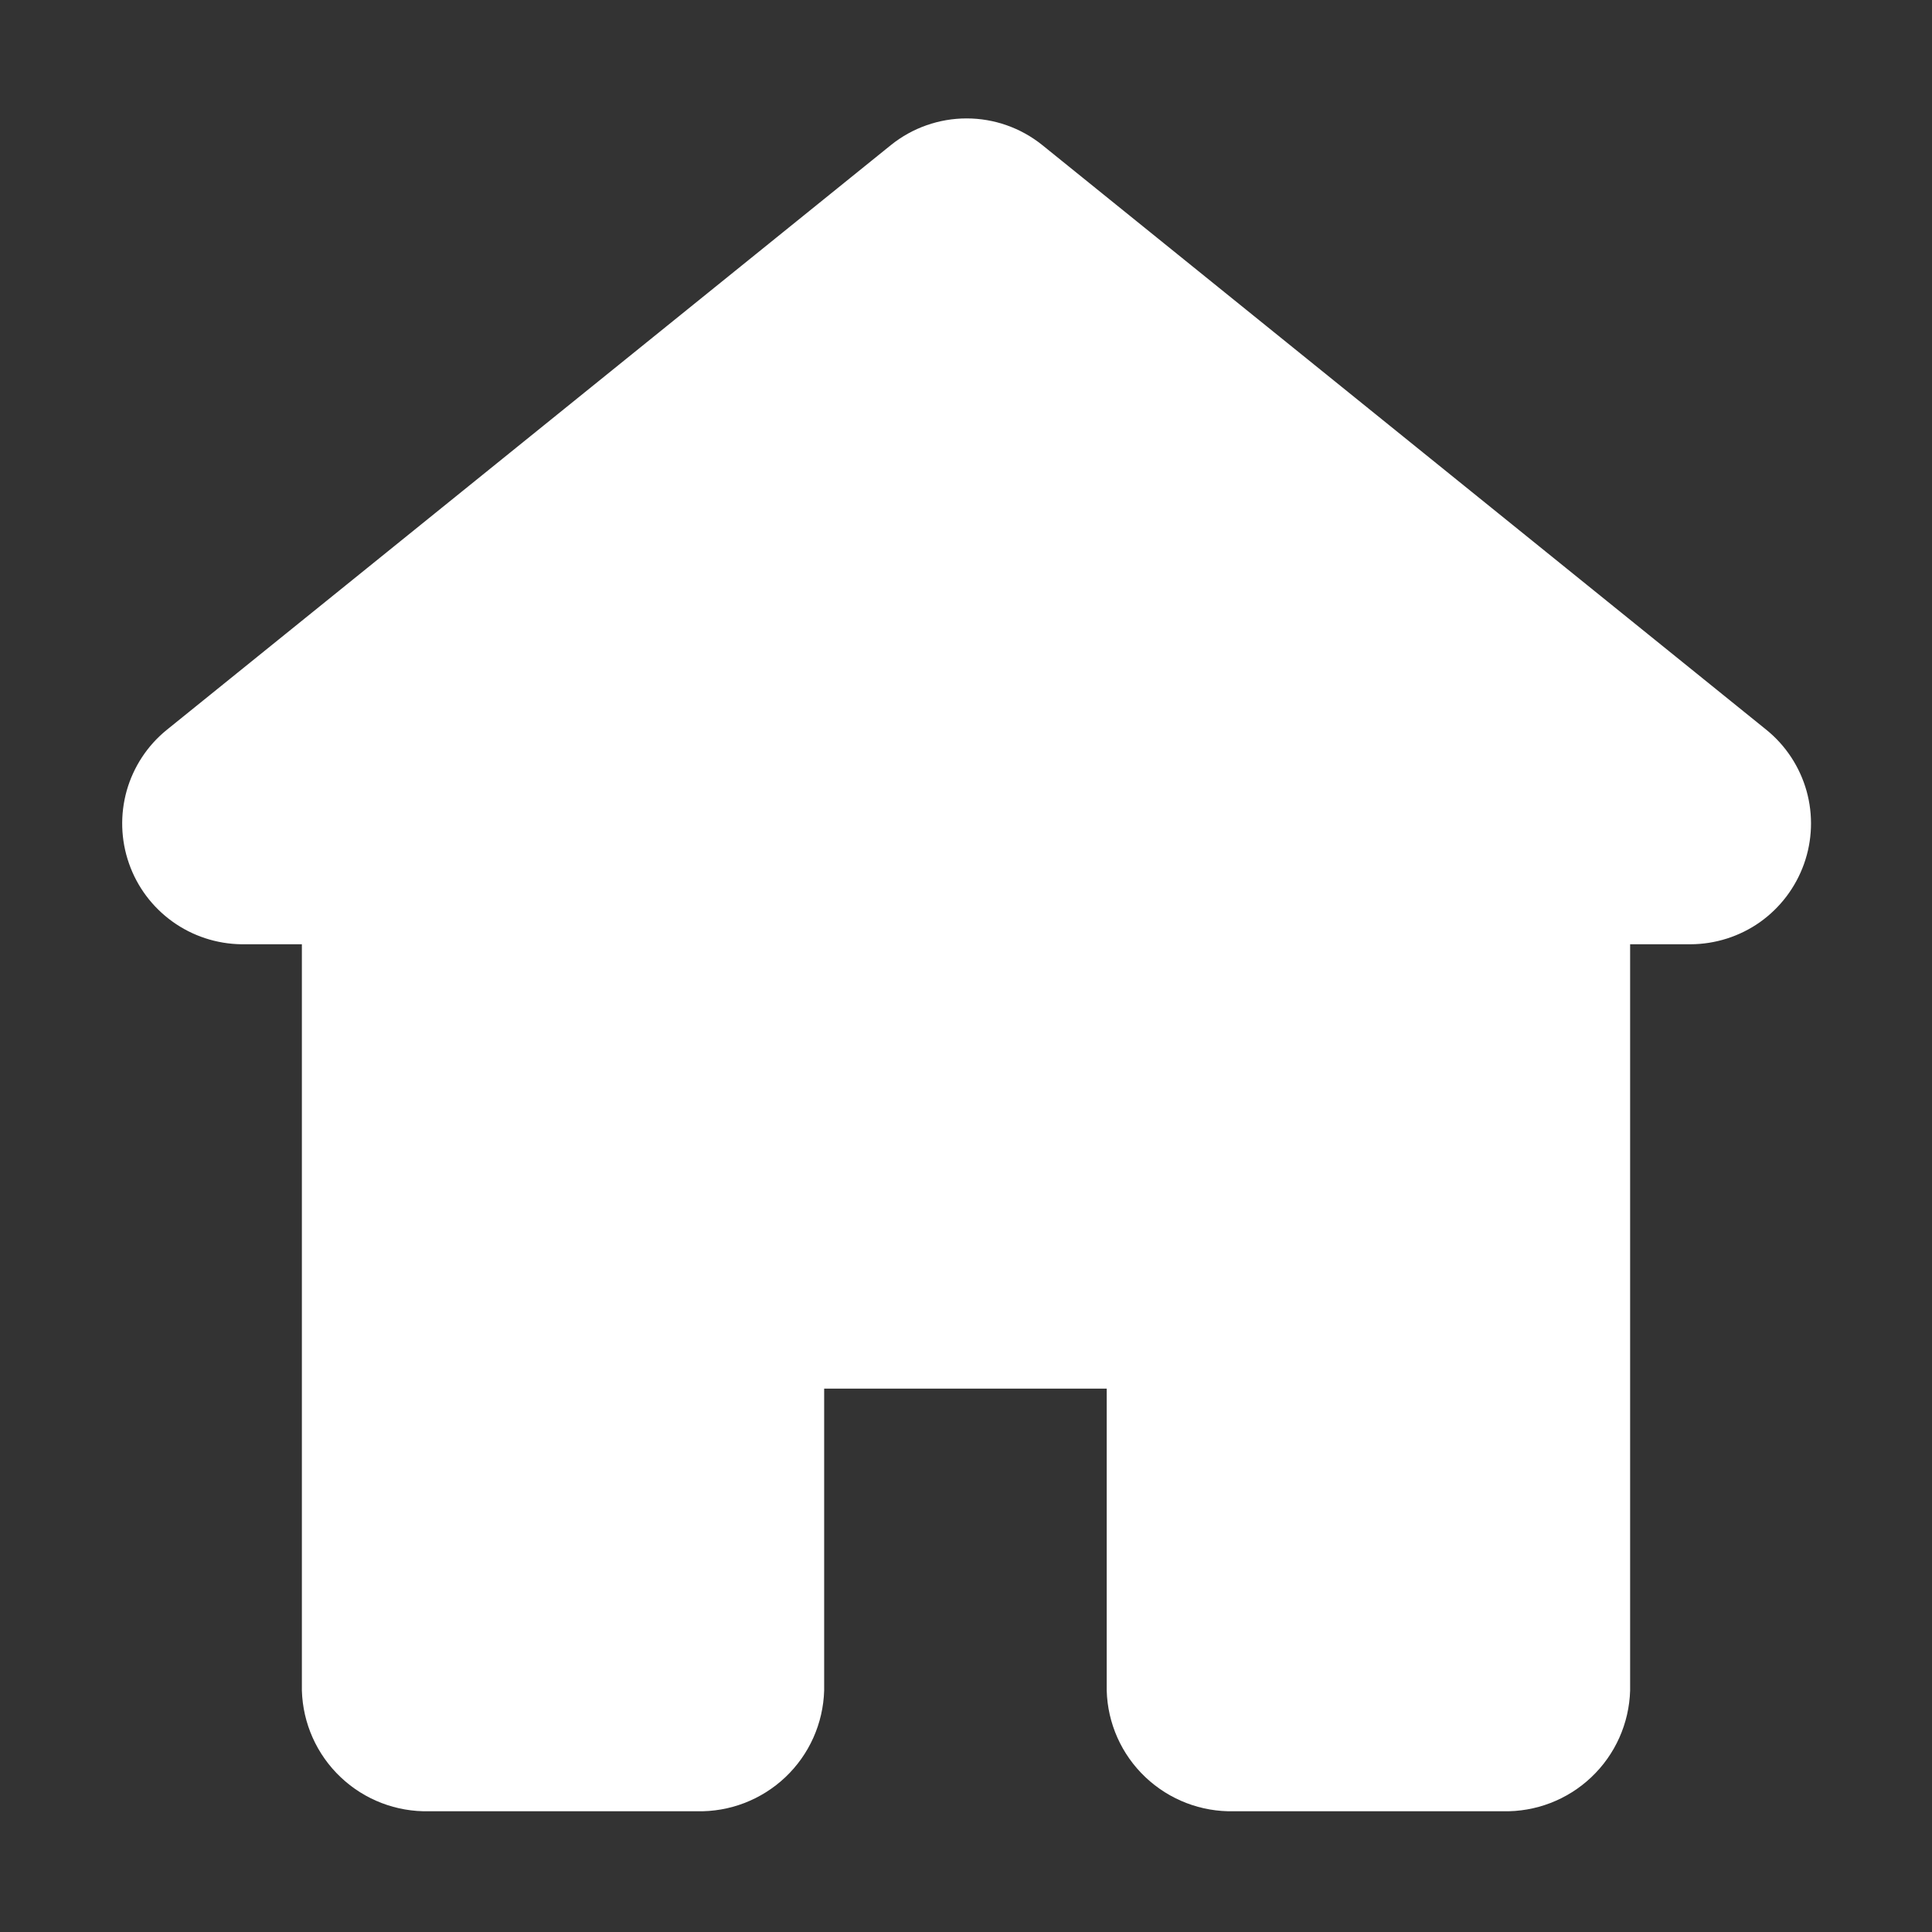 <svg width="24" height="24" viewBox="0 0 24 24" fill="none" xmlns="http://www.w3.org/2000/svg">
<rect x="0" y="0" width="24" height="24" fill="#333333" stroke="none"/>
<path d="M22.41 10.732C22.306 11.024 22.115 11.276 21.863 11.455C21.611 11.633 21.309 11.729 21 11.73H20.25V21C20.238 21.409 20.065 21.796 19.768 22.077C19.472 22.358 19.076 22.51 18.668 22.5H15.33C14.921 22.51 14.526 22.358 14.229 22.077C13.932 21.796 13.759 21.409 13.748 21V17.25H10.238V21C10.226 21.409 10.053 21.796 9.756 22.077C9.459 22.358 9.064 22.51 8.655 22.5H5.333C4.924 22.51 4.528 22.358 4.232 22.077C3.935 21.796 3.762 21.409 3.75 21V11.73H3C2.692 11.726 2.392 11.628 2.142 11.448C1.892 11.268 1.703 11.016 1.602 10.725C1.5 10.434 1.491 10.119 1.574 9.822C1.658 9.526 1.831 9.262 2.07 9.068L11.07 1.8C11.336 1.587 11.667 1.471 12.008 1.471C12.348 1.471 12.679 1.587 12.945 1.8L21.945 9.068C22.185 9.263 22.358 9.528 22.442 9.826C22.525 10.124 22.514 10.441 22.41 10.732Z" fill="white"/>
</svg>
